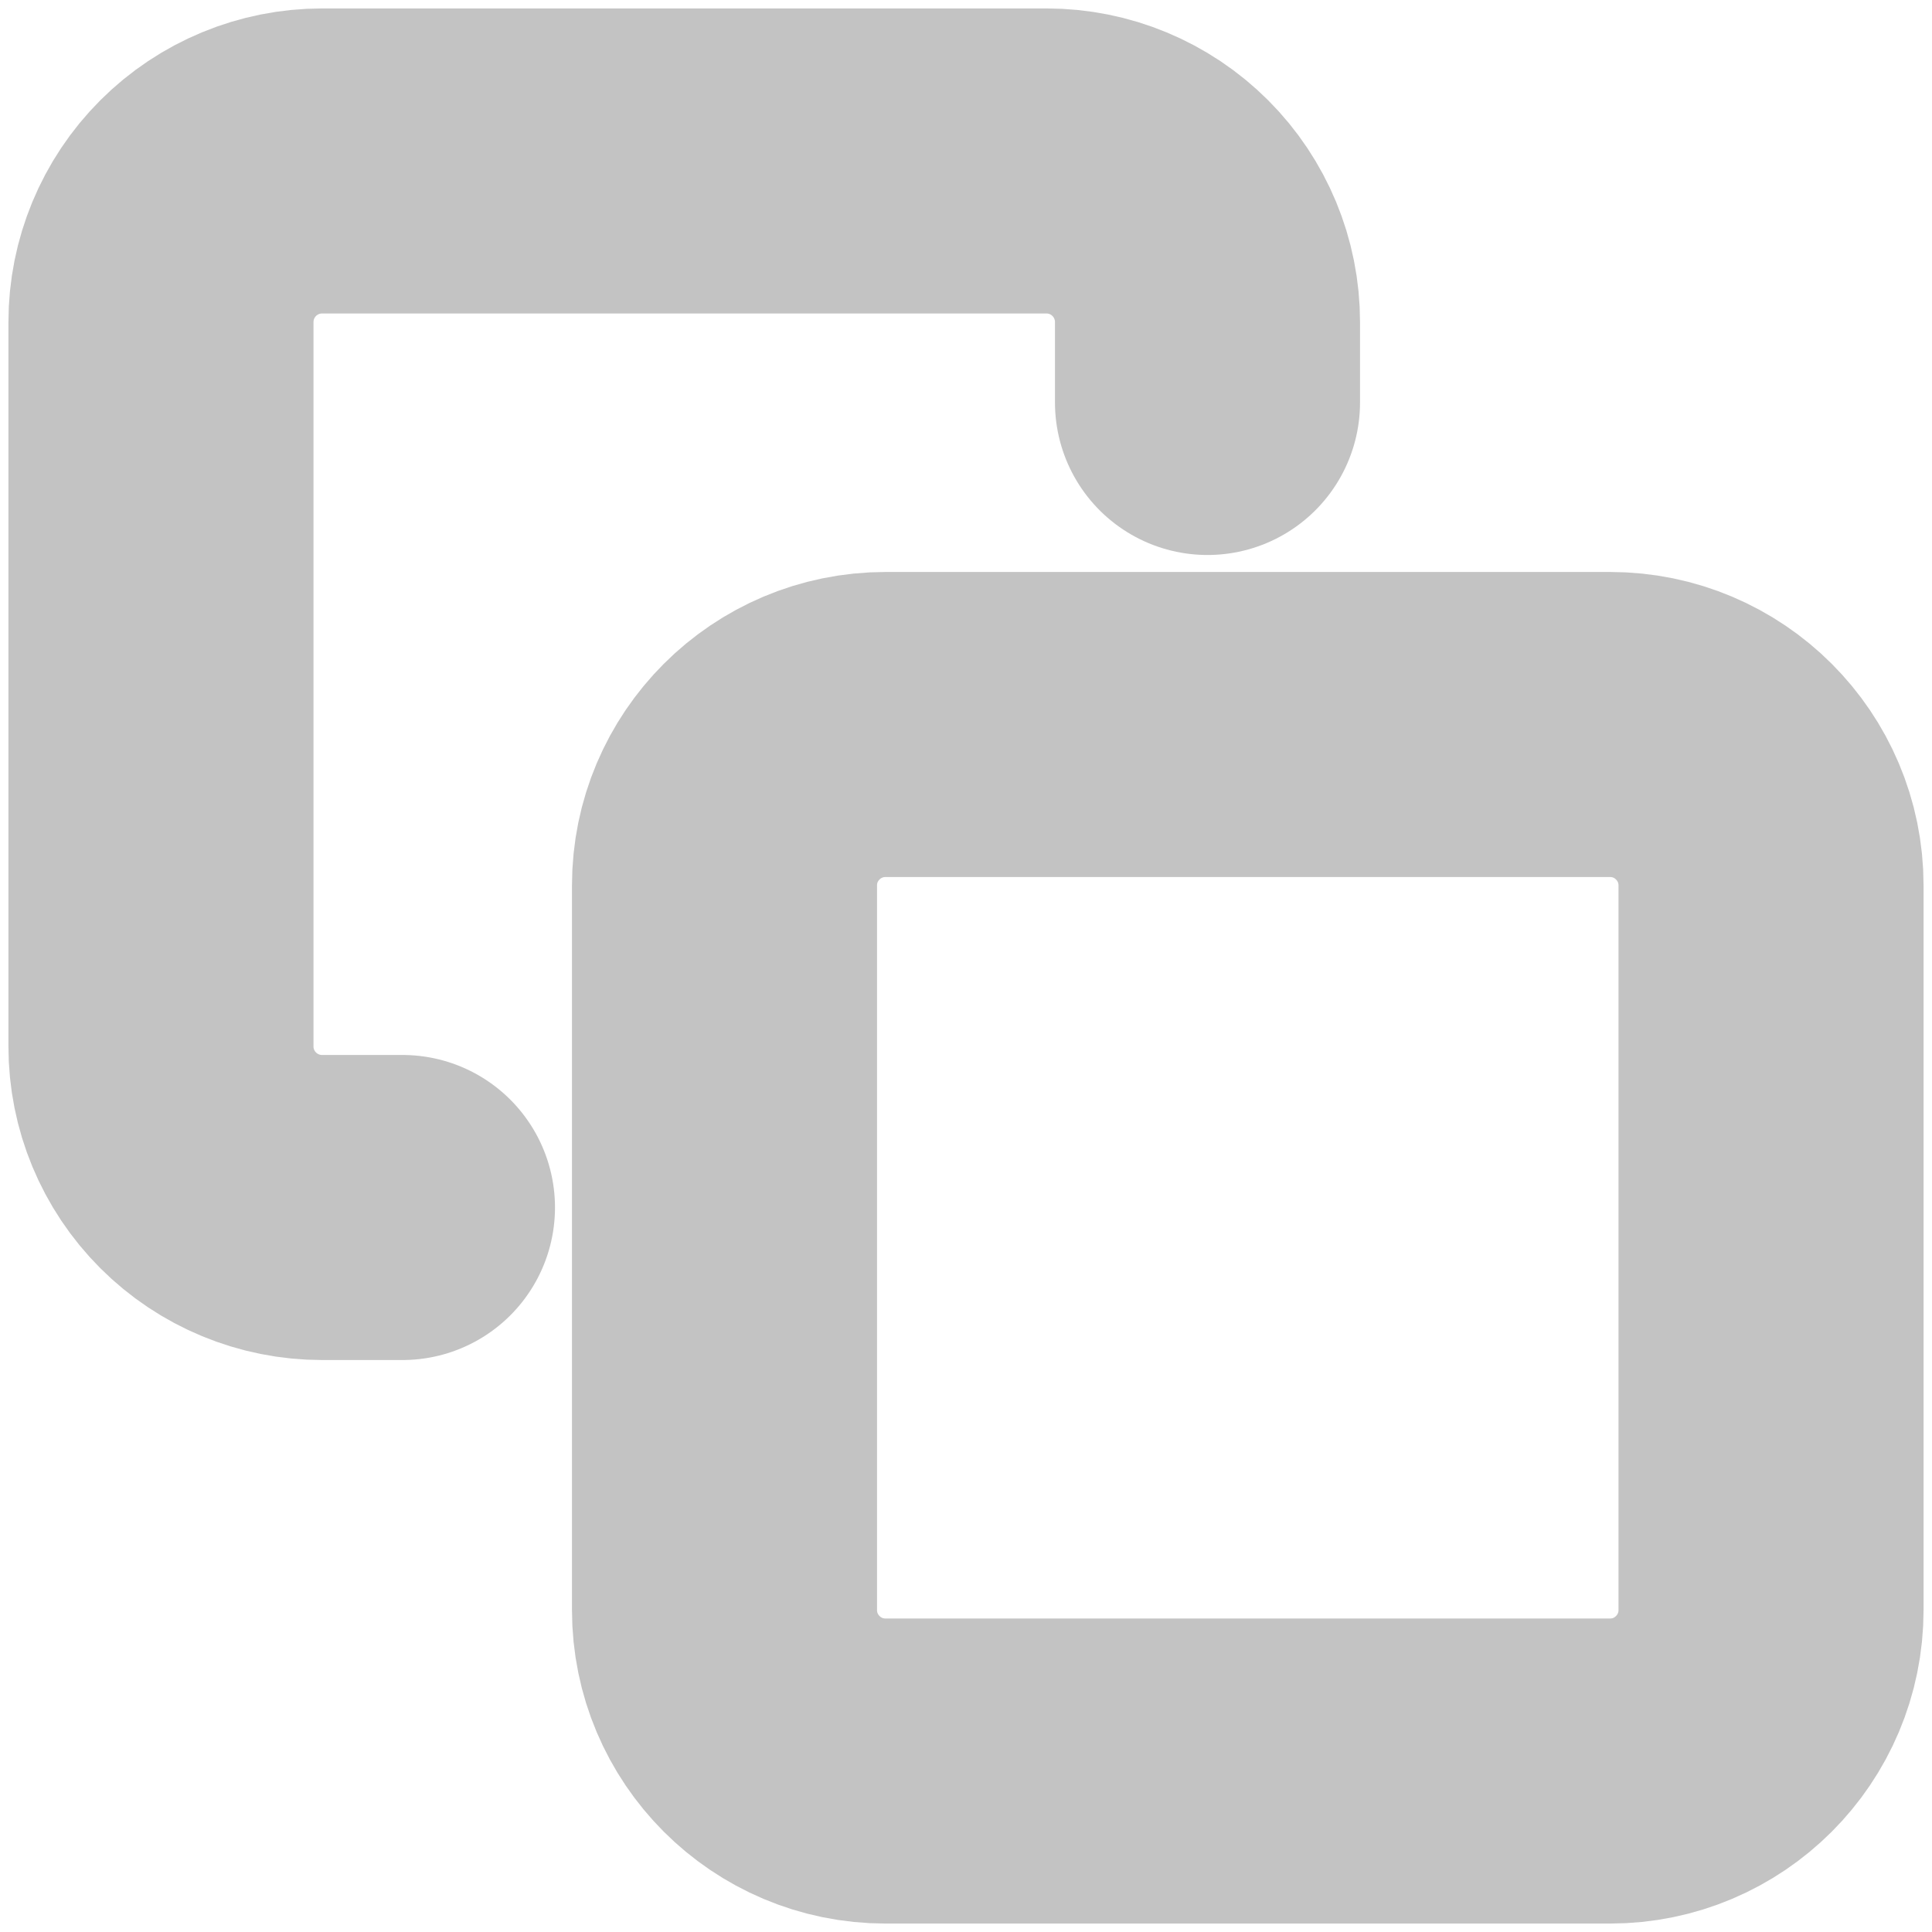 <svg width="19" height="19" viewBox="0 0 19 19" fill="none" xmlns="http://www.w3.org/2000/svg">
<g clip-path="url(#clip0_52_163)">
<path d="M3.958 11.875H3.167C2.747 11.875 2.344 11.708 2.047 11.411C1.75 11.114 1.583 10.712 1.583 10.292V3.167C1.583 2.747 1.75 2.344 2.047 2.047C2.344 1.75 2.747 1.583 3.167 1.583H10.292C10.712 1.583 11.114 1.75 11.411 2.047C11.708 2.344 11.875 2.747 11.875 3.167V3.958M8.709 7.125H15.834C16.708 7.125 17.417 7.834 17.417 8.708V15.833C17.417 16.708 16.708 17.417 15.834 17.417H8.709C7.834 17.417 7.125 16.708 7.125 15.833V8.708C7.125 7.834 7.834 7.125 8.709 7.125Z" stroke="#C3C3C3" stroke-width="3" stroke-linecap="round" stroke-linejoin="round"/>
</g>
<defs>
<clipPath id="clip0_52_163">
<rect width="19" height="19" fill="white"/>
</clipPath>
</defs>
</svg>
